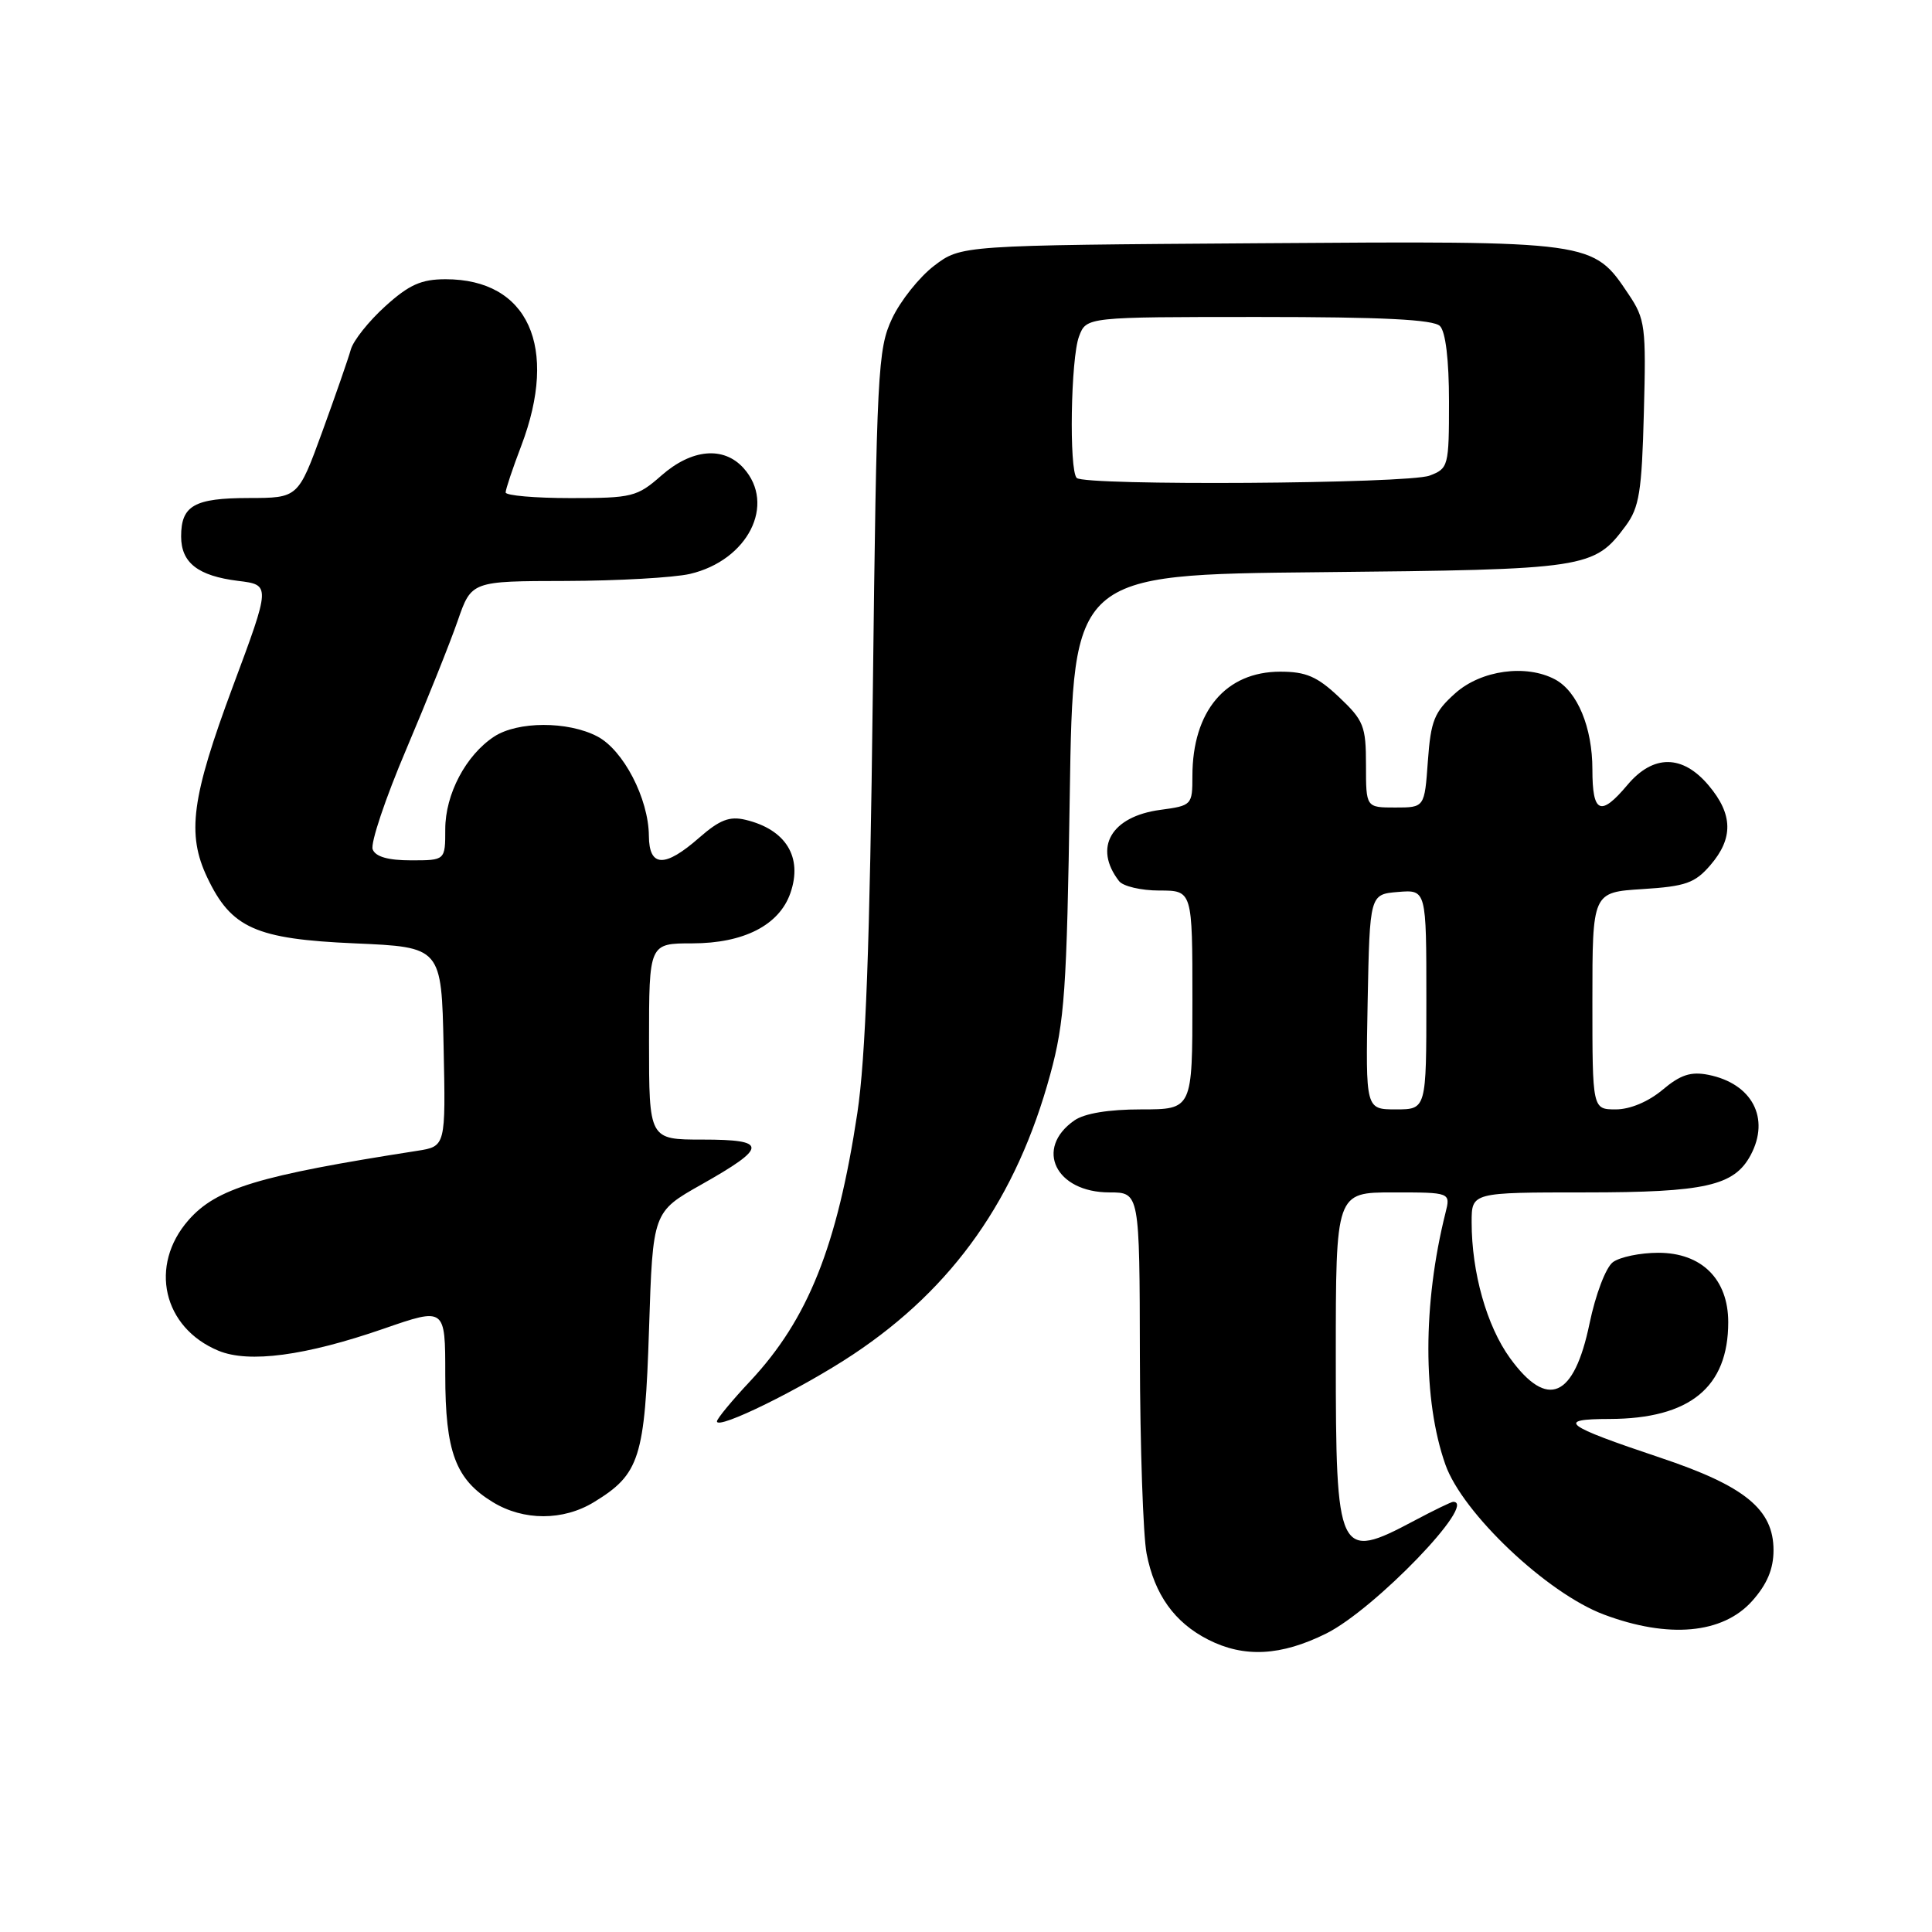 <?xml version="1.0" encoding="UTF-8" standalone="no"?>
<!DOCTYPE svg PUBLIC "-//W3C//DTD SVG 1.1//EN" "http://www.w3.org/Graphics/SVG/1.1/DTD/svg11.dtd" >
<svg xmlns="http://www.w3.org/2000/svg" xmlns:xlink="http://www.w3.org/1999/xlink" version="1.1" viewBox="0 0 256 256">
 <g >
 <path fill="currentColor"
d=" M 175.75 216.44 C 182.16 213.24 195.89 199.00 192.55 199.00 C 192.31 199.00 189.99 200.12 187.40 201.50 C 177.30 206.87 177.00 206.24 177.00 179.80 C 177.00 158.00 177.00 158.00 184.61 158.00 C 192.22 158.00 192.22 158.00 191.53 160.73 C 188.52 172.75 188.51 185.53 191.52 194.06 C 193.79 200.50 204.98 211.10 212.51 213.93 C 221.08 217.15 228.27 216.50 232.17 212.14 C 234.15 209.92 235.00 207.90 235.00 205.41 C 235.00 200.00 231.21 196.90 219.99 193.15 C 207.18 188.86 206.11 188.03 213.28 188.02 C 223.91 187.99 229.00 183.83 229.00 175.20 C 229.00 169.50 225.48 166.00 219.74 166.00 C 217.34 166.00 214.63 166.56 213.71 167.25 C 212.78 167.95 211.42 171.52 210.62 175.38 C 208.57 185.26 205.04 186.79 200.08 179.95 C 197.00 175.70 195.00 168.61 195.00 161.95 C 195.00 158.00 195.00 158.00 210.05 158.00 C 225.95 158.00 229.79 157.13 231.97 153.06 C 234.58 148.17 232.17 143.58 226.37 142.42 C 224.04 141.96 222.67 142.41 220.29 144.41 C 218.42 145.98 215.99 147.00 214.11 147.00 C 211.00 147.00 211.00 147.00 211.00 132.62 C 211.00 118.23 211.00 118.23 217.63 117.81 C 223.36 117.45 224.59 117.01 226.63 114.64 C 229.70 111.08 229.63 107.90 226.41 104.08 C 222.96 99.97 219.07 99.94 215.65 104.00 C 212.07 108.26 211.00 107.78 211.00 101.95 C 211.00 96.39 209.02 91.62 206.06 90.03 C 202.22 87.98 196.26 88.80 192.84 91.85 C 190.05 94.34 189.59 95.48 189.20 100.85 C 188.76 107.00 188.76 107.00 184.88 107.00 C 181.00 107.00 181.00 107.00 181.00 101.37 C 181.00 96.21 180.70 95.46 177.43 92.37 C 174.54 89.64 173.05 89.00 169.65 89.00 C 162.41 89.00 158.00 94.24 158.00 102.84 C 158.00 106.67 157.92 106.75 153.76 107.31 C 147.23 108.18 144.84 112.31 148.28 116.75 C 148.81 117.44 151.21 118.00 153.62 118.00 C 158.00 118.00 158.00 118.00 158.00 132.50 C 158.00 147.00 158.00 147.00 151.22 147.00 C 146.88 147.00 143.69 147.53 142.35 148.47 C 137.04 152.18 139.88 158.00 147.00 158.00 C 151.00 158.00 151.00 158.00 151.04 179.75 C 151.07 191.71 151.47 203.46 151.93 205.86 C 152.98 211.28 155.62 214.98 160.07 217.25 C 164.85 219.69 169.74 219.43 175.75 216.44 Z  M 78.70 199.04 C 84.77 195.34 85.45 193.20 86.00 176.10 C 86.50 160.59 86.50 160.59 92.95 156.95 C 101.75 151.98 101.77 151.00 93.08 151.00 C 86.00 151.00 86.00 151.00 86.00 138.00 C 86.00 125.00 86.00 125.00 91.75 125.00 C 98.56 124.99 103.25 122.59 104.73 118.34 C 106.39 113.58 104.14 109.91 98.79 108.63 C 96.67 108.12 95.36 108.63 92.66 110.99 C 88.08 115.01 86.01 114.94 85.98 110.75 C 85.94 105.81 82.59 99.36 79.13 97.57 C 75.22 95.54 68.60 95.56 65.48 97.60 C 61.73 100.06 59.00 105.23 59.00 109.87 C 59.00 114.00 59.00 114.00 54.47 114.00 C 51.42 114.00 49.75 113.52 49.38 112.54 C 49.07 111.74 51.07 105.77 53.83 99.29 C 56.58 92.81 59.65 85.14 60.65 82.25 C 62.47 77.00 62.47 77.00 74.98 76.98 C 81.87 76.96 89.26 76.54 91.41 76.05 C 99.10 74.26 102.87 66.83 98.51 62.01 C 95.87 59.10 91.66 59.48 87.65 63.00 C 84.42 65.84 83.77 66.00 75.62 66.00 C 70.88 66.00 67.00 65.66 67.00 65.25 C 67.00 64.84 67.93 62.06 69.07 59.07 C 74.05 45.96 69.98 37.00 59.05 37.00 C 55.82 37.00 54.21 37.72 51.05 40.58 C 48.87 42.55 46.81 45.13 46.48 46.33 C 46.15 47.52 44.44 52.43 42.69 57.24 C 39.50 65.98 39.50 65.98 32.95 65.99 C 25.74 66.00 24.00 66.99 24.00 71.08 C 24.00 74.57 26.23 76.31 31.55 76.97 C 35.87 77.50 35.87 77.50 30.84 91.00 C 25.37 105.71 24.73 110.52 27.46 116.27 C 30.64 122.98 33.88 124.43 47.00 125.00 C 58.50 125.50 58.50 125.50 58.78 138.70 C 59.06 151.90 59.06 151.90 55.28 152.49 C 34.23 155.77 28.69 157.45 24.98 161.67 C 19.70 167.69 21.59 175.93 28.95 178.98 C 32.98 180.65 40.46 179.65 50.81 176.07 C 59.00 173.23 59.00 173.23 59.00 182.16 C 59.00 192.40 60.36 196.03 65.30 199.04 C 69.38 201.53 74.62 201.53 78.70 199.04 Z  M 113.06 179.46 C 126.34 170.63 134.70 158.75 139.17 142.34 C 141.06 135.41 141.36 131.13 141.75 105.32 C 142.20 76.14 142.20 76.14 174.85 75.82 C 210.36 75.47 211.21 75.34 215.41 69.68 C 217.21 67.25 217.55 65.16 217.82 54.68 C 218.13 43.28 218.00 42.27 215.80 39.00 C 211.05 31.90 211.22 31.92 166.92 32.23 C 127.34 32.50 127.34 32.50 123.77 35.22 C 121.81 36.72 119.30 39.87 118.20 42.22 C 116.31 46.25 116.16 49.15 115.65 92.00 C 115.26 125.22 114.70 140.20 113.60 147.50 C 110.92 165.18 107.07 174.80 99.42 182.99 C 96.99 185.58 95.00 187.99 95.00 188.34 C 95.00 189.53 106.18 184.03 113.06 179.46 Z  M 181.22 132.75 C 181.50 118.50 181.50 118.50 185.25 118.19 C 189.00 117.88 189.00 117.88 189.00 132.44 C 189.00 147.00 189.00 147.00 184.97 147.00 C 180.95 147.00 180.95 147.00 181.22 132.75 Z  M 142.67 63.33 C 141.64 62.30 141.88 47.45 142.98 44.57 C 143.95 42.00 143.95 42.00 166.78 42.00 C 183.19 42.00 189.94 42.34 190.80 43.20 C 191.55 43.95 192.00 47.69 192.00 53.22 C 192.00 61.78 191.92 62.08 189.43 63.02 C 186.59 64.11 143.72 64.39 142.67 63.33 Z "/>
</g>
</svg>
